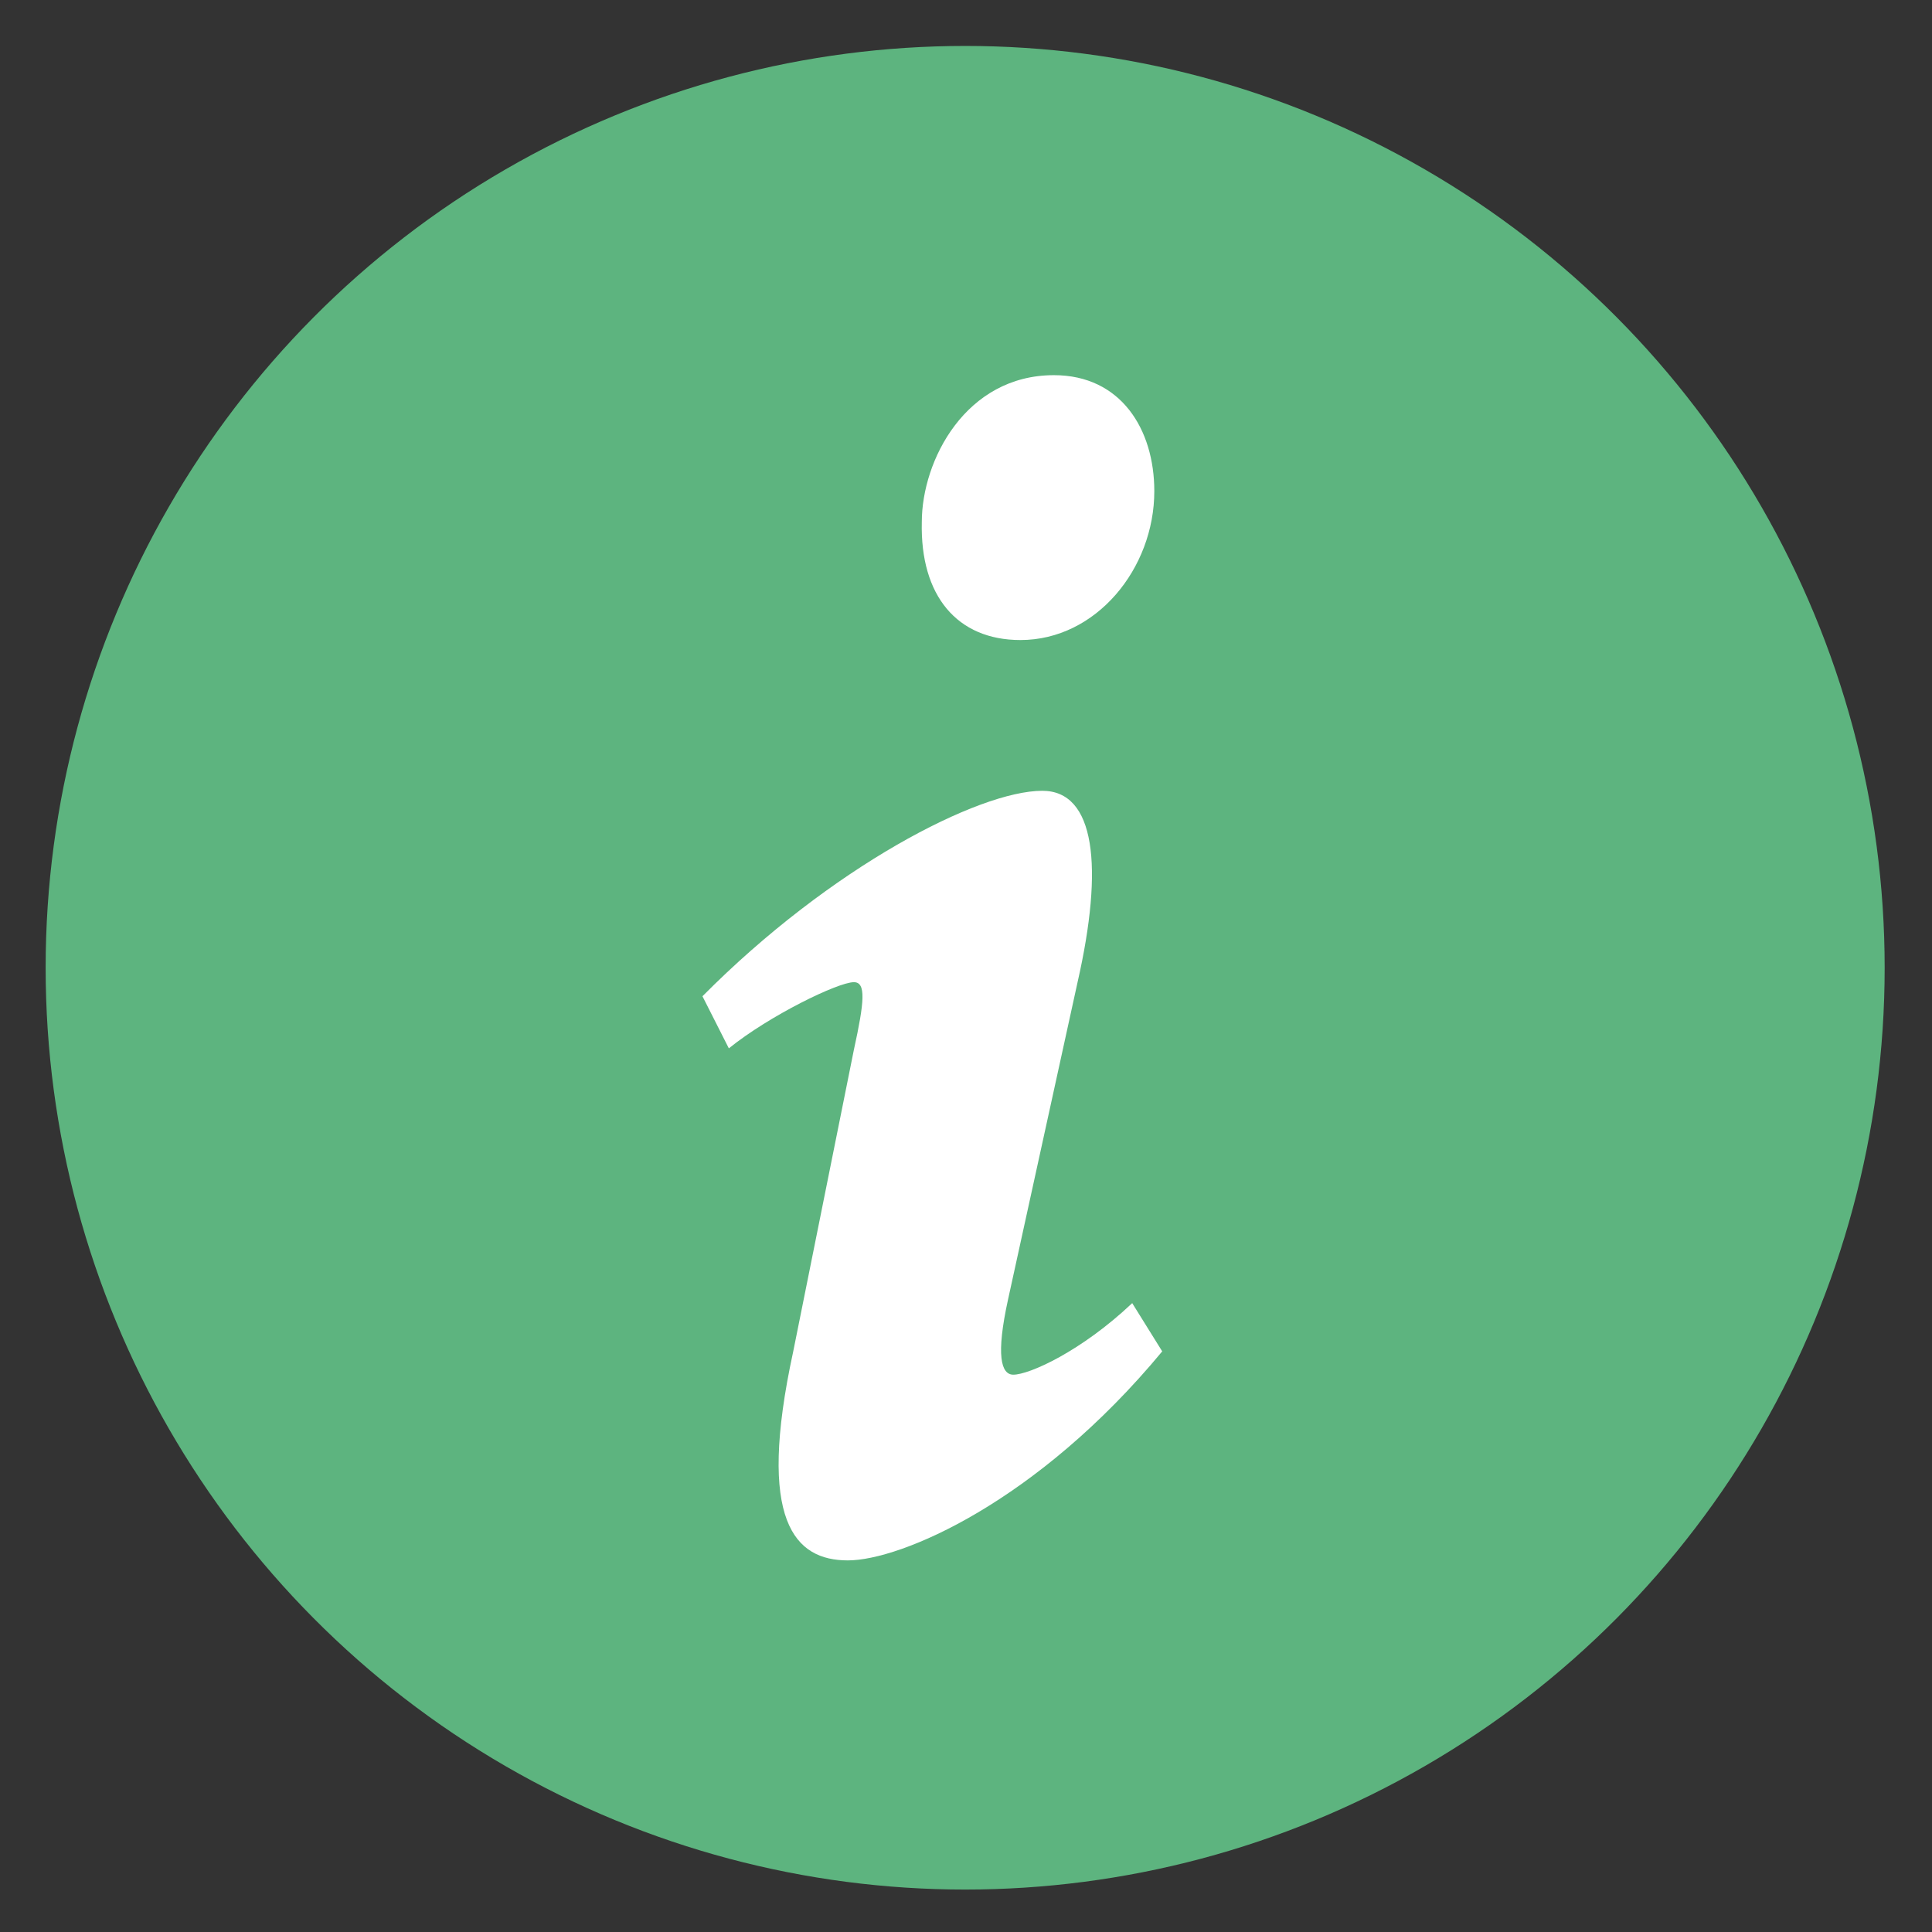 <svg width="32" height="32" viewBox="0 0 32 32" fill="none" xmlns="http://www.w3.org/2000/svg">
<rect x="0" y="0" width="32" height="32" fill="#333333" stroke="none"/>
<ellipse cx="15.986" cy="16.029" rx="15.23" ry="15.268" fill="#5DB47F"/>
<path d="M17.456 6.214C18.565 6.214 19.119 7.109 19.119 8.135C19.119 9.416 18.156 10.601 16.902 10.601C15.851 10.601 15.239 9.865 15.268 8.648C15.268 7.624 15.997 6.214 17.456 6.214ZM14.043 25.845C13.167 25.845 12.526 25.205 13.138 22.386L14.143 17.388C14.318 16.589 14.347 16.268 14.143 16.268C13.881 16.268 12.745 16.82 12.072 17.364L11.635 16.501C13.764 14.355 16.213 13.098 17.264 13.098C18.139 13.098 18.285 14.347 17.848 16.268L16.697 21.521C16.493 22.449 16.58 22.769 16.784 22.769C17.047 22.769 17.907 22.384 18.753 21.584L19.25 22.383C17.179 24.883 14.917 25.845 14.043 25.845Z" fill="white"/>
</svg>
